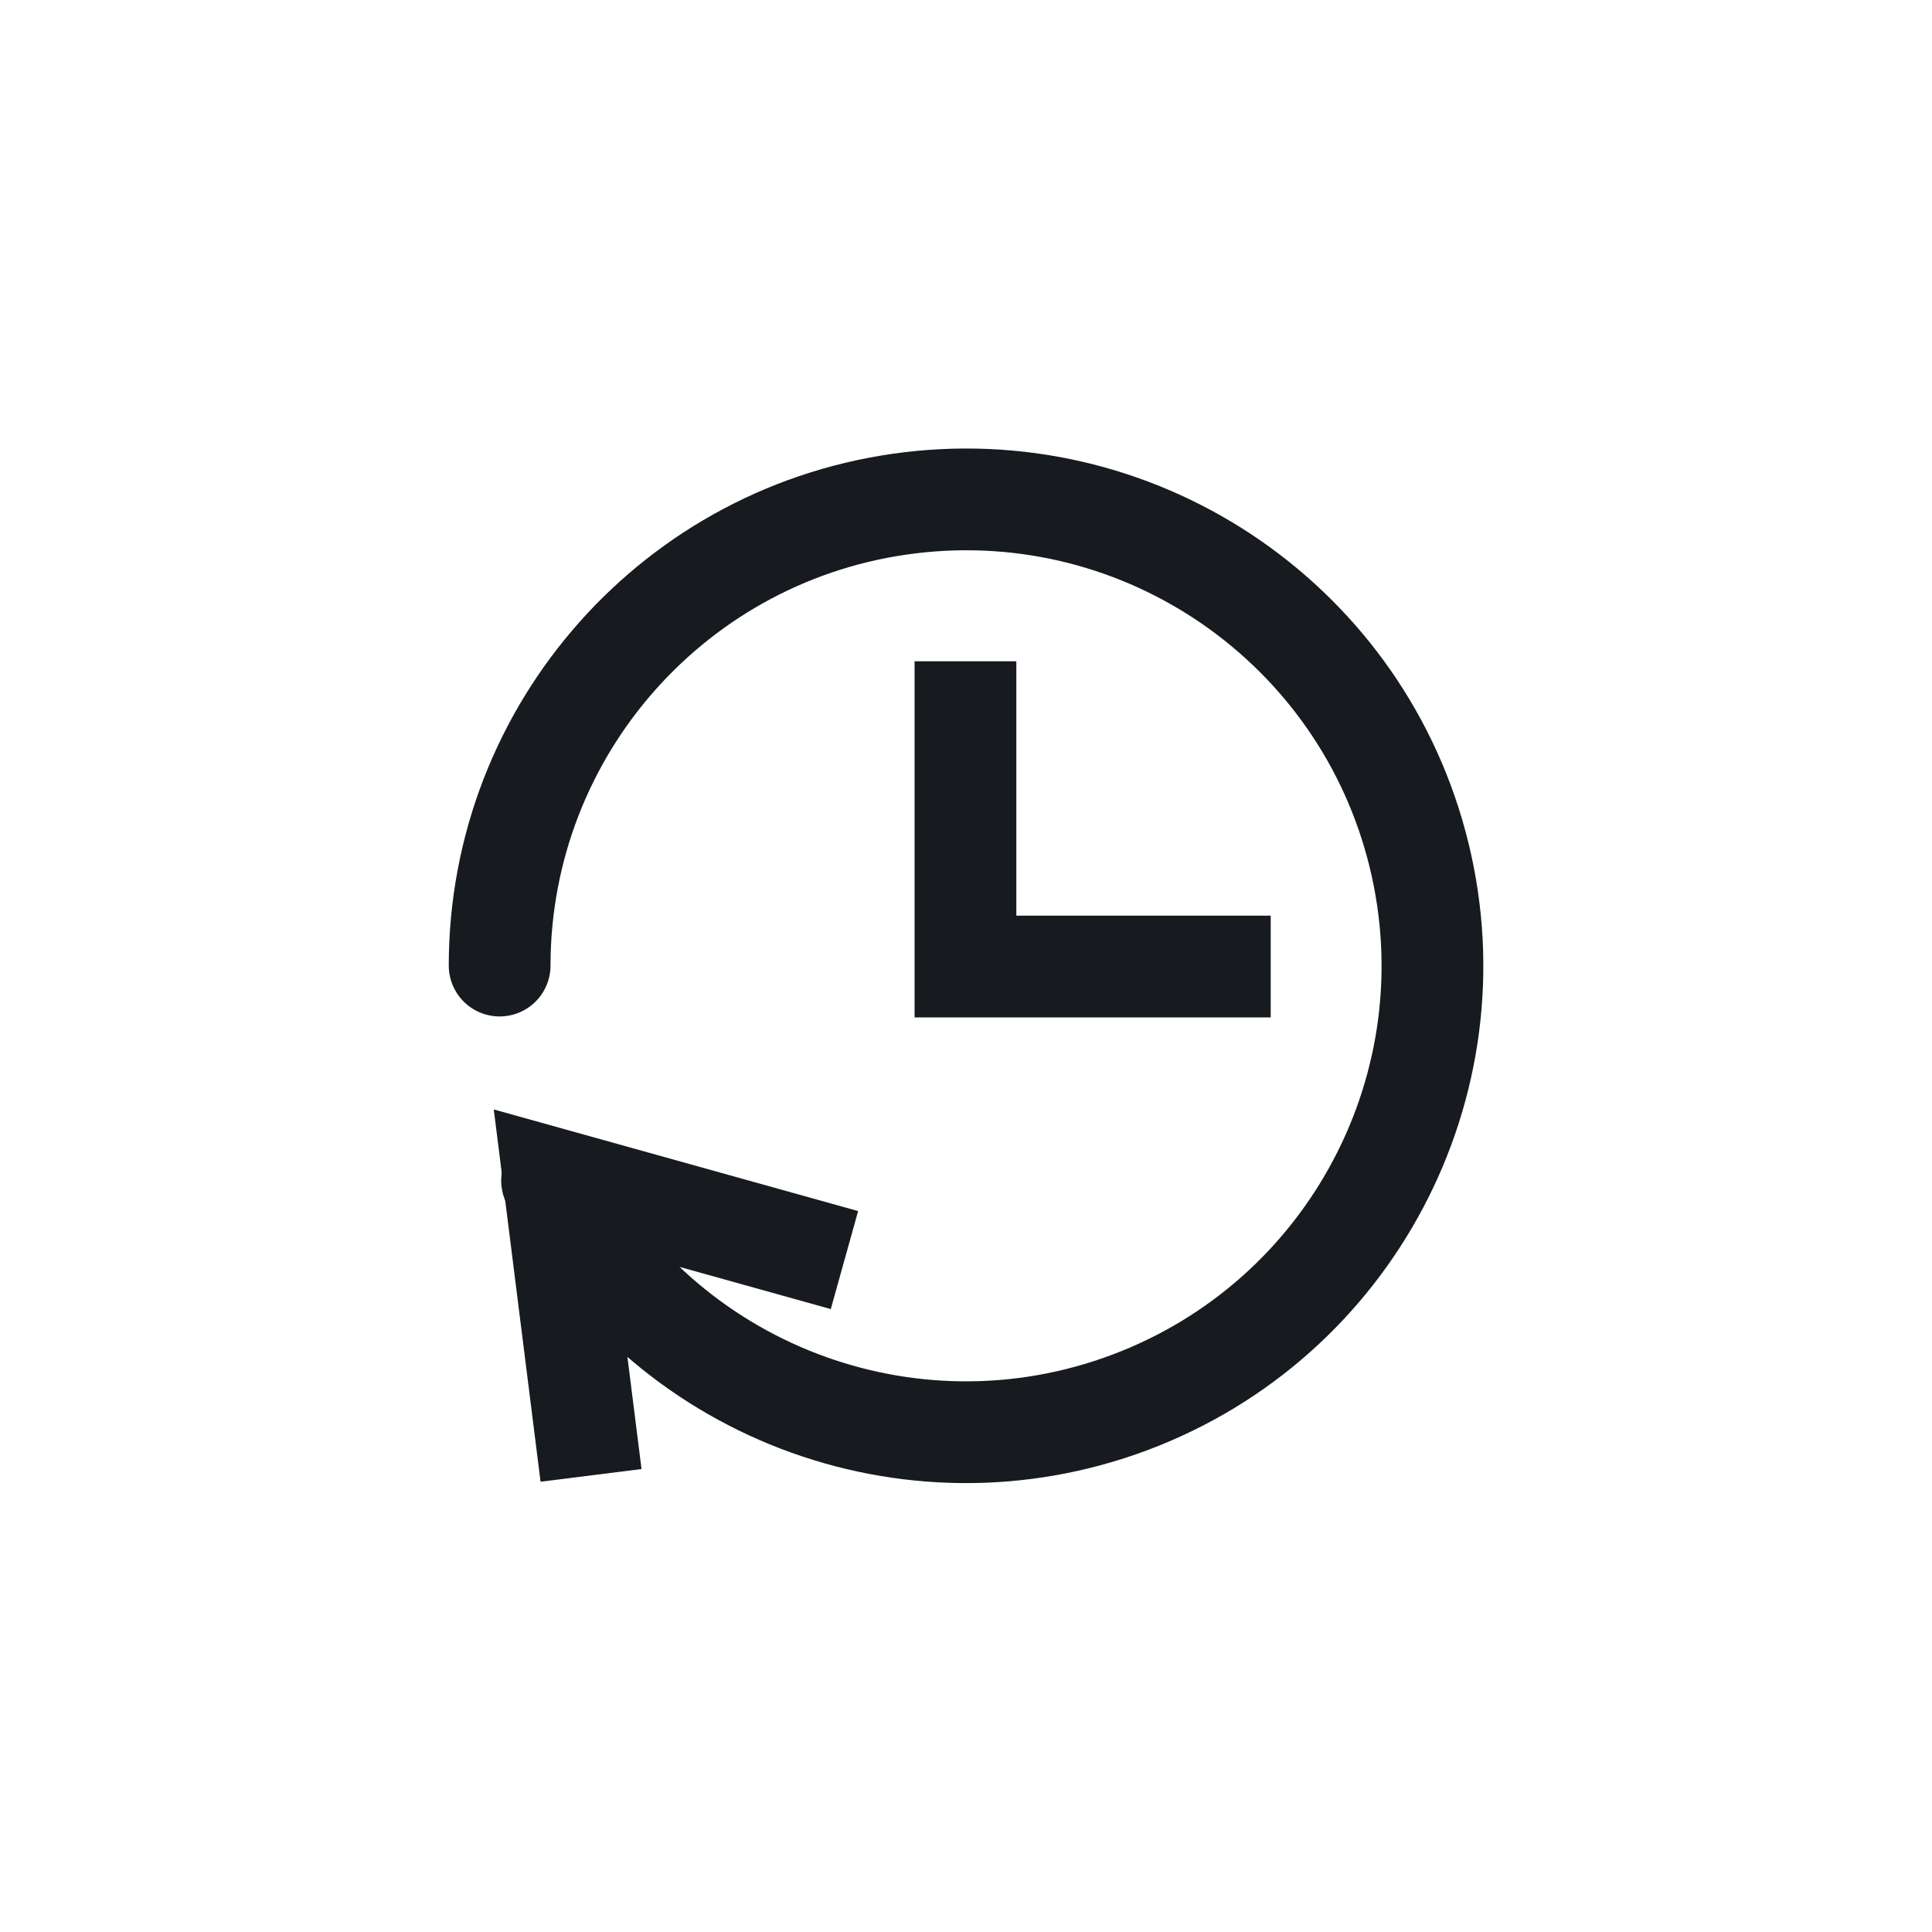 <svg width="36" height="36" viewBox="0 0 36 36" fill="none" xmlns="http://www.w3.org/2000/svg">
<path d="M17.99 13.27L17.99 18.01L22.73 18.01" stroke="#171A1F" stroke-width="1.896" stroke-miterlimit="10" stroke-linecap="square"/>
<path d="M10.895 26.551L10.319 21.969L14.822 23.225" stroke="#171A1F" stroke-width="1.896" stroke-miterlimit="10" stroke-linecap="square"/>
<path d="M10.287 22C12.313 25.903 16.936 27.677 21.053 26.132C25.17 24.587 27.485 20.21 26.443 15.937C25.401 11.665 21.332 8.844 16.965 9.368C12.599 9.891 9.312 13.594 9.31 17.992" stroke="#171A1F" stroke-width="1.896" stroke-miterlimit="10" stroke-linecap="round"/>
</svg>
